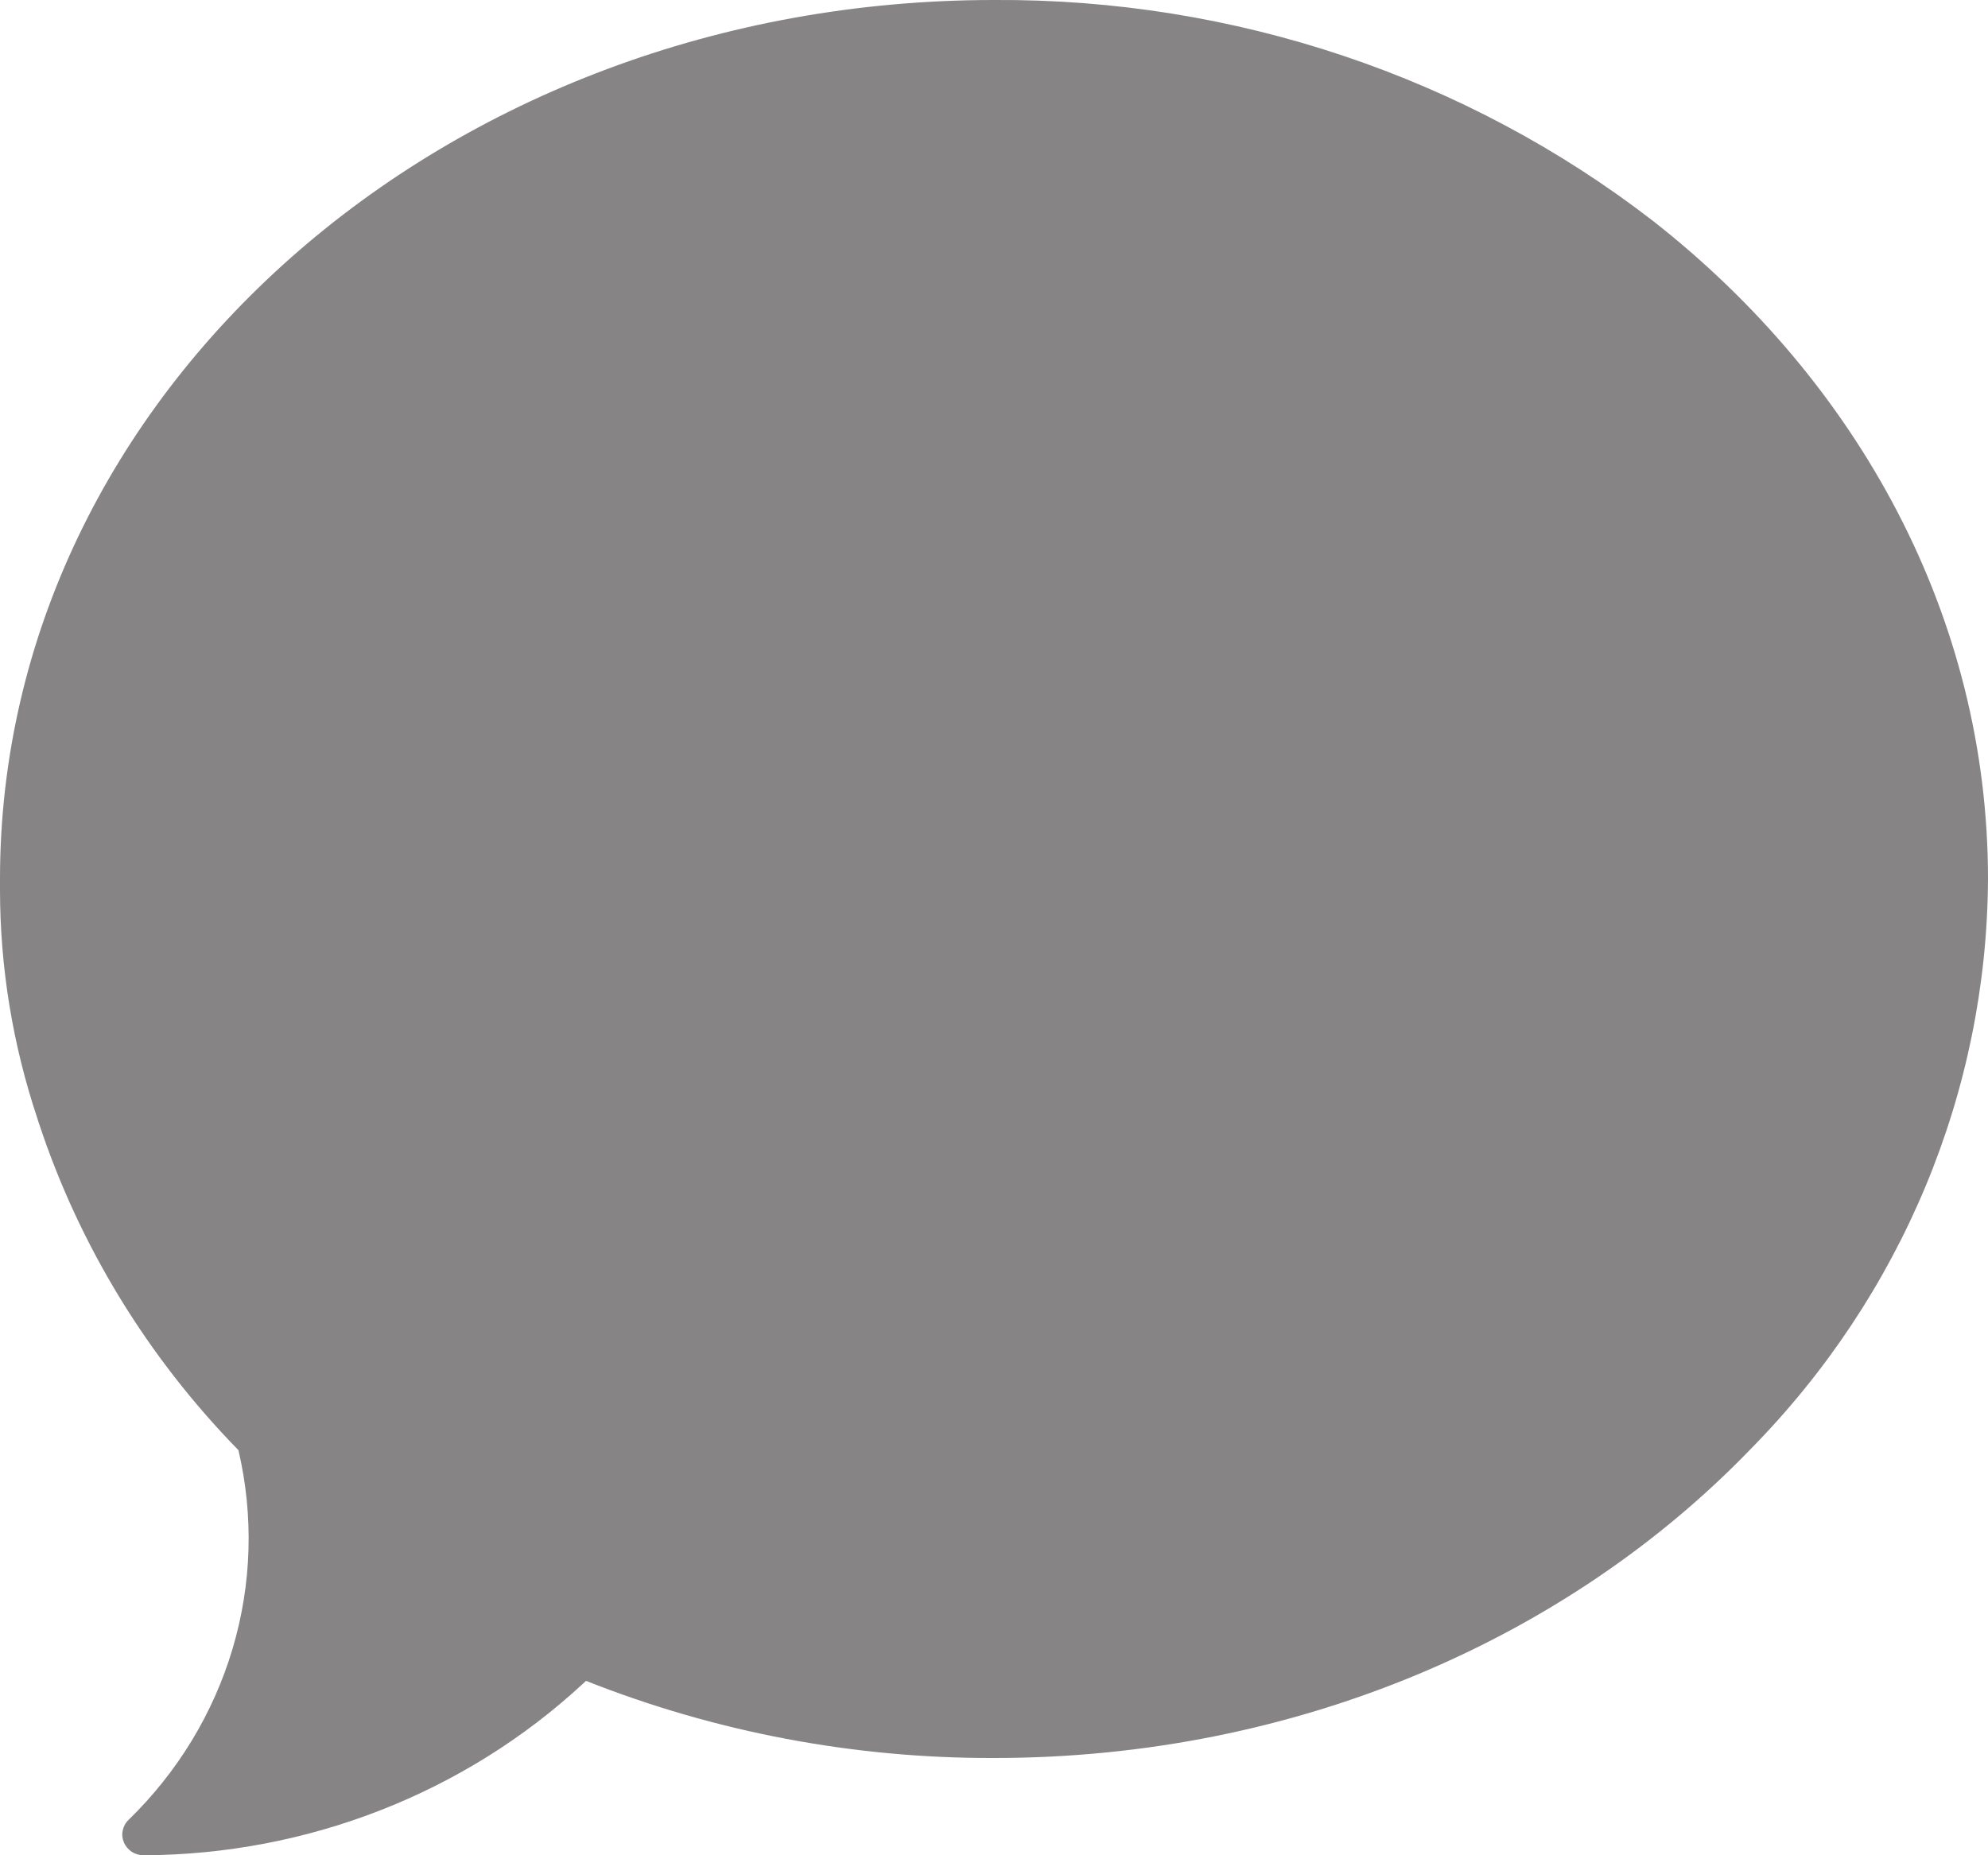 <svg width="15" height="14" viewBox="0 0 15 14" fill="none" xmlns="http://www.w3.org/2000/svg">
    <path d="M12.476 1.67C11.065 0.578 9.308 -0.011 7.5 0C3.358 0 0 2.97 0 6.633C0 6.651 -3.89843e-10 6.669 0 6.687C-3.89843e-10 6.695 0 6.703 0 6.712C0 7.3 0.096 7.884 0.283 8.443C0.286 8.455 0.291 8.467 0.295 8.48C0.599 9.399 1.113 10.241 1.799 10.943C1.915 11.438 1.9 11.953 1.755 12.441C1.61 12.929 1.34 13.373 0.97 13.733C0.947 13.755 0.932 13.783 0.926 13.813C0.919 13.844 0.923 13.875 0.935 13.903C0.947 13.932 0.968 13.956 0.994 13.974C1.021 13.991 1.052 14 1.084 14C2.32 13.995 3.508 13.531 4.4 12.704L4.422 12.684C5.399 13.071 6.444 13.269 7.5 13.266C9.785 13.266 11.83 12.363 13.206 10.938C14.35 9.777 14.992 8.237 15 6.633C15 4.658 14.024 2.885 12.476 1.67Z"
          fill="#868484"/>
</svg>